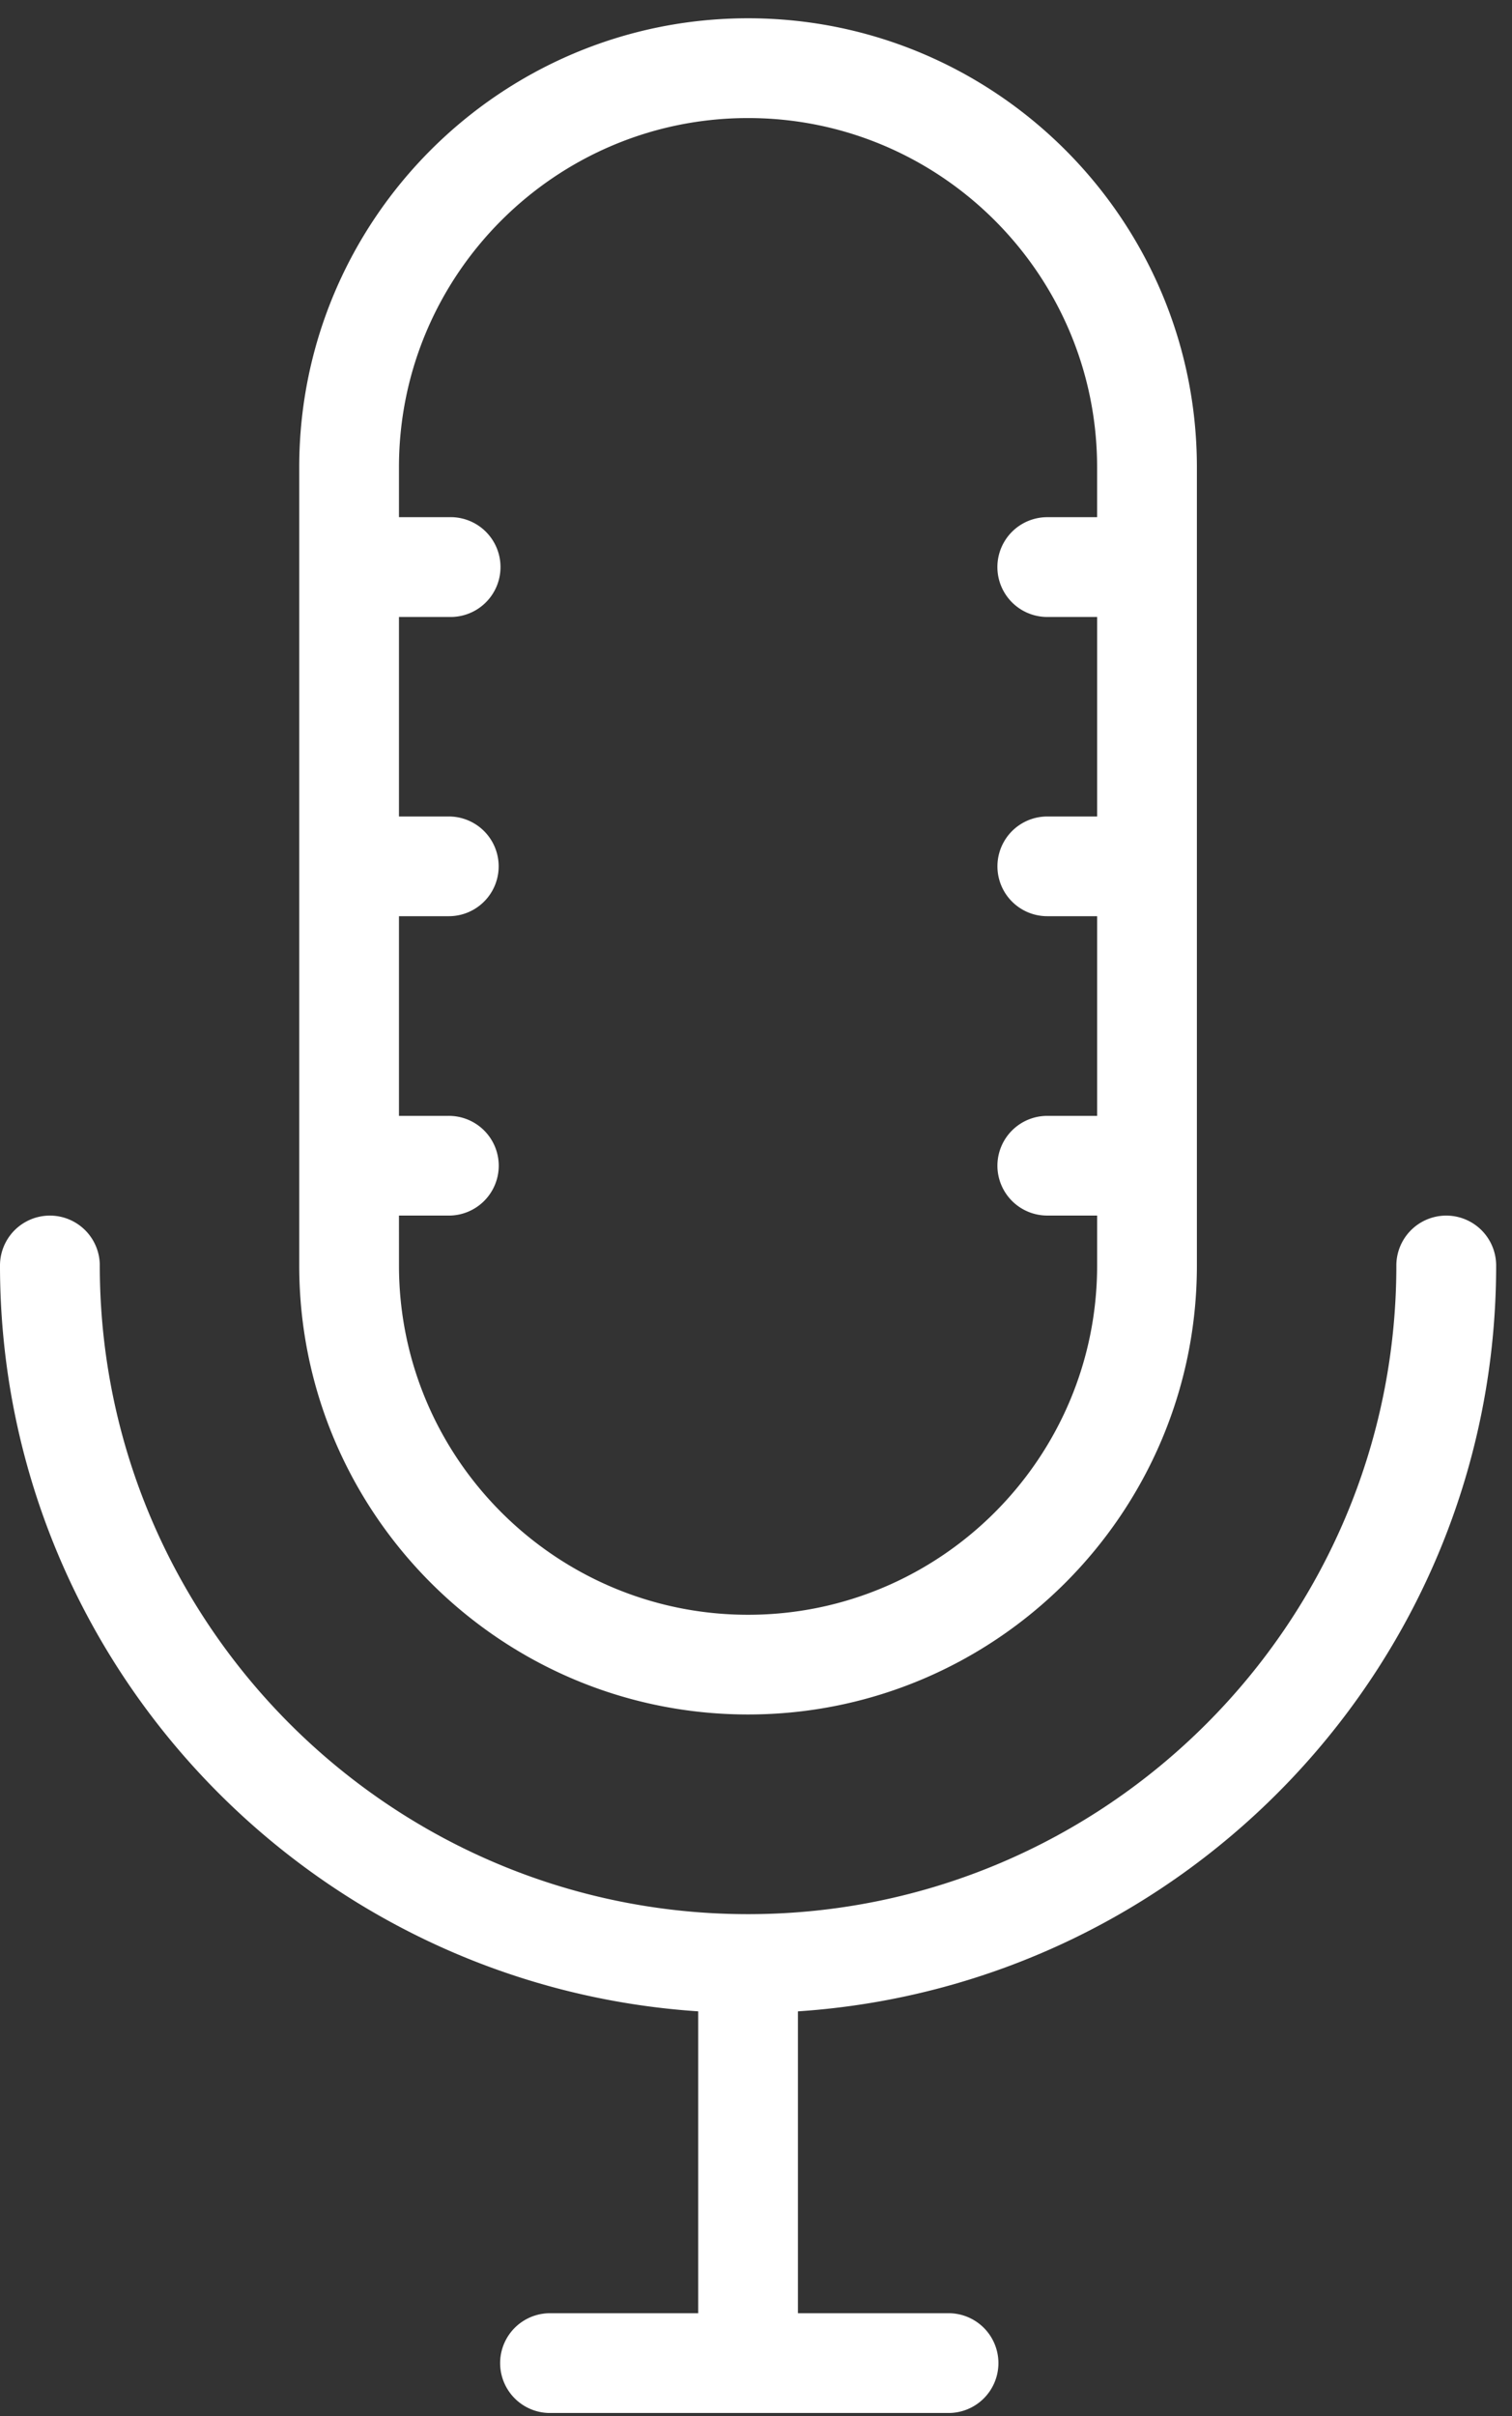 <svg xmlns="http://www.w3.org/2000/svg" width="72" height="115" viewBox="0 0 72 115"><rect x="0" y="0" width="72" height="115" fill="#333333" stroke="none"/><g><g><g><path fill="#fff" d="M71.245 60.237a2.376 2.376 0 0 0-4.752 0c0 17.025-13.849 30.874-30.87 30.874-17.023 0-30.871-13.849-30.871-30.874a2.376 2.376 0 0 0-4.752 0c0 18.842 14.713 34.27 33.248 35.5v14.37h-7.126a2.375 2.375 0 0 0 0 4.748H45.12a2.375 2.375 0 1 0 0-4.749h-7.123V95.738c18.535-1.231 33.248-16.659 33.248-35.5z"/></g><g><path fill="#fff" d="M18.998 57.86h2.375a2.376 2.376 0 0 0 2.377-2.375 2.375 2.375 0 0 0-2.377-2.371h-2.375V43.61h2.375a2.373 2.373 0 1 0 0-4.746h-2.375v-9.498h2.375a2.376 2.376 0 1 0 0-4.749h-2.375V22.24c0-9.166 7.459-16.621 16.624-16.621 9.166 0 16.621 7.455 16.621 16.62v2.378H49.87a2.375 2.375 0 0 0 0 4.75h2.374v9.497H49.87a2.372 2.372 0 1 0 0 4.746h2.374v9.504H49.87a2.374 2.374 0 0 0-2.374 2.371 2.375 2.375 0 0 0 2.374 2.374h2.374v2.378c0 9.166-7.455 16.624-16.62 16.624-9.166 0-16.625-7.458-16.625-16.624zm16.624 23.747c11.785 0 21.373-9.585 21.373-21.37V22.24c0-11.785-9.588-21.37-21.373-21.37-11.784 0-21.373 9.585-21.373 21.37v37.997c0 11.785 9.589 21.37 21.373 21.37z"/></g></g></g></svg>